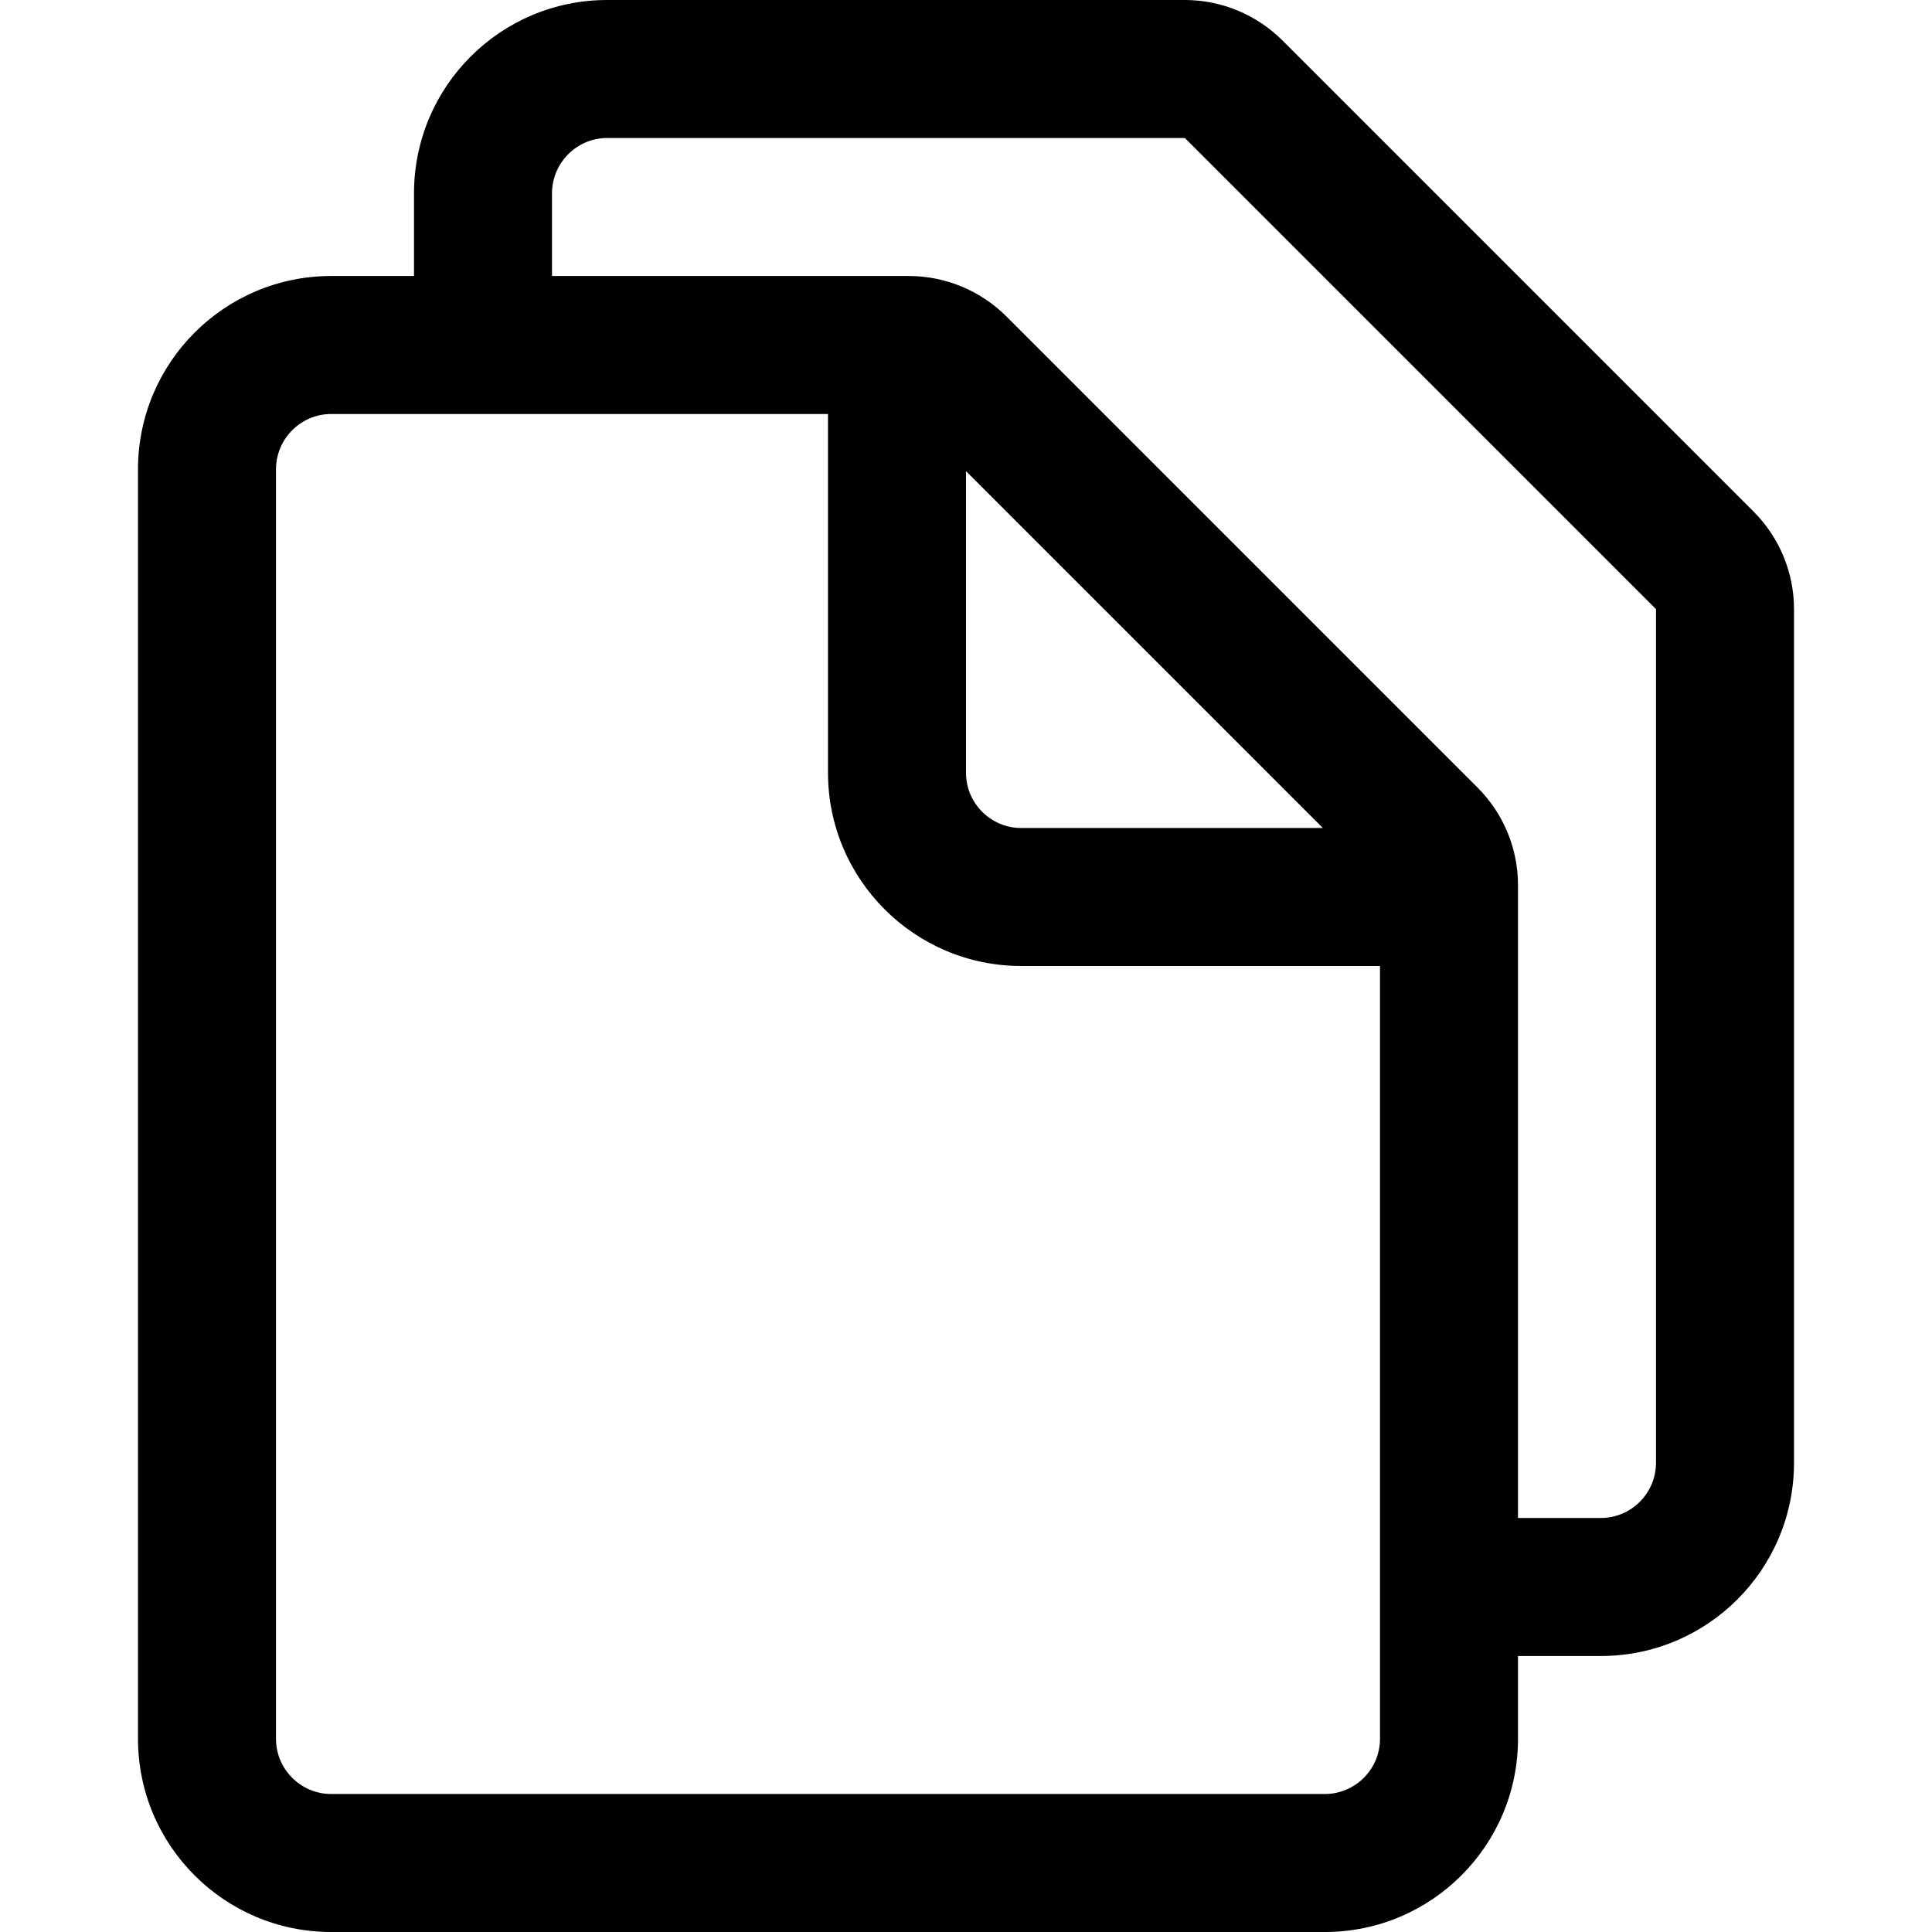 <svg width="14" height="14" viewBox="0 0 14 14" xmlns="http://www.w3.org/2000/svg"><title>content/open-pages_14</title><path d="M12 10.6c0 .221-.18.4-.4.4l-.6 0 0-4.586c0-.265-.105-.519-.293-.707l-3.414-3.414c-.188-.187-.442-.293-.707-.293l-2.586 0 0-.599c0-.221.18-.401.4-.401l4.186 0L12 4.414l0 6.186zm-5-7.186l2.586 2.586-2.186 0c-.22 0-.4-.179-.4-.4l0-2.186zm2.6 9.586l-7.2 0c-.22 0-.4-.179-.4-.4l0-9.199c0-.221.18-.401.4-.401l3.6 0 0 2.6c0 .772.628 1.4 1.4 1.4l2.6 0 0 5.6c0 .221-.18.4-.4.4zm3.107-9.293L9.293.293c-.188-.187-.442-.293-.707-.293l-4.186 0c-.773 0-1.4.627-1.4 1.401l0 .599-.6 0c-.773 0-1.4.627-1.4 1.401l0 9.199c0 .773.627 1.4 1.4 1.4l7.2 0c.773 0 1.4-.627 1.4-1.4l0-.6.6 0c.773 0 1.4-.627 1.4-1.4l0-6.186c0-.265-.105-.519-.293-.707z" fill="#000" fill-rule="evenodd"/></svg>